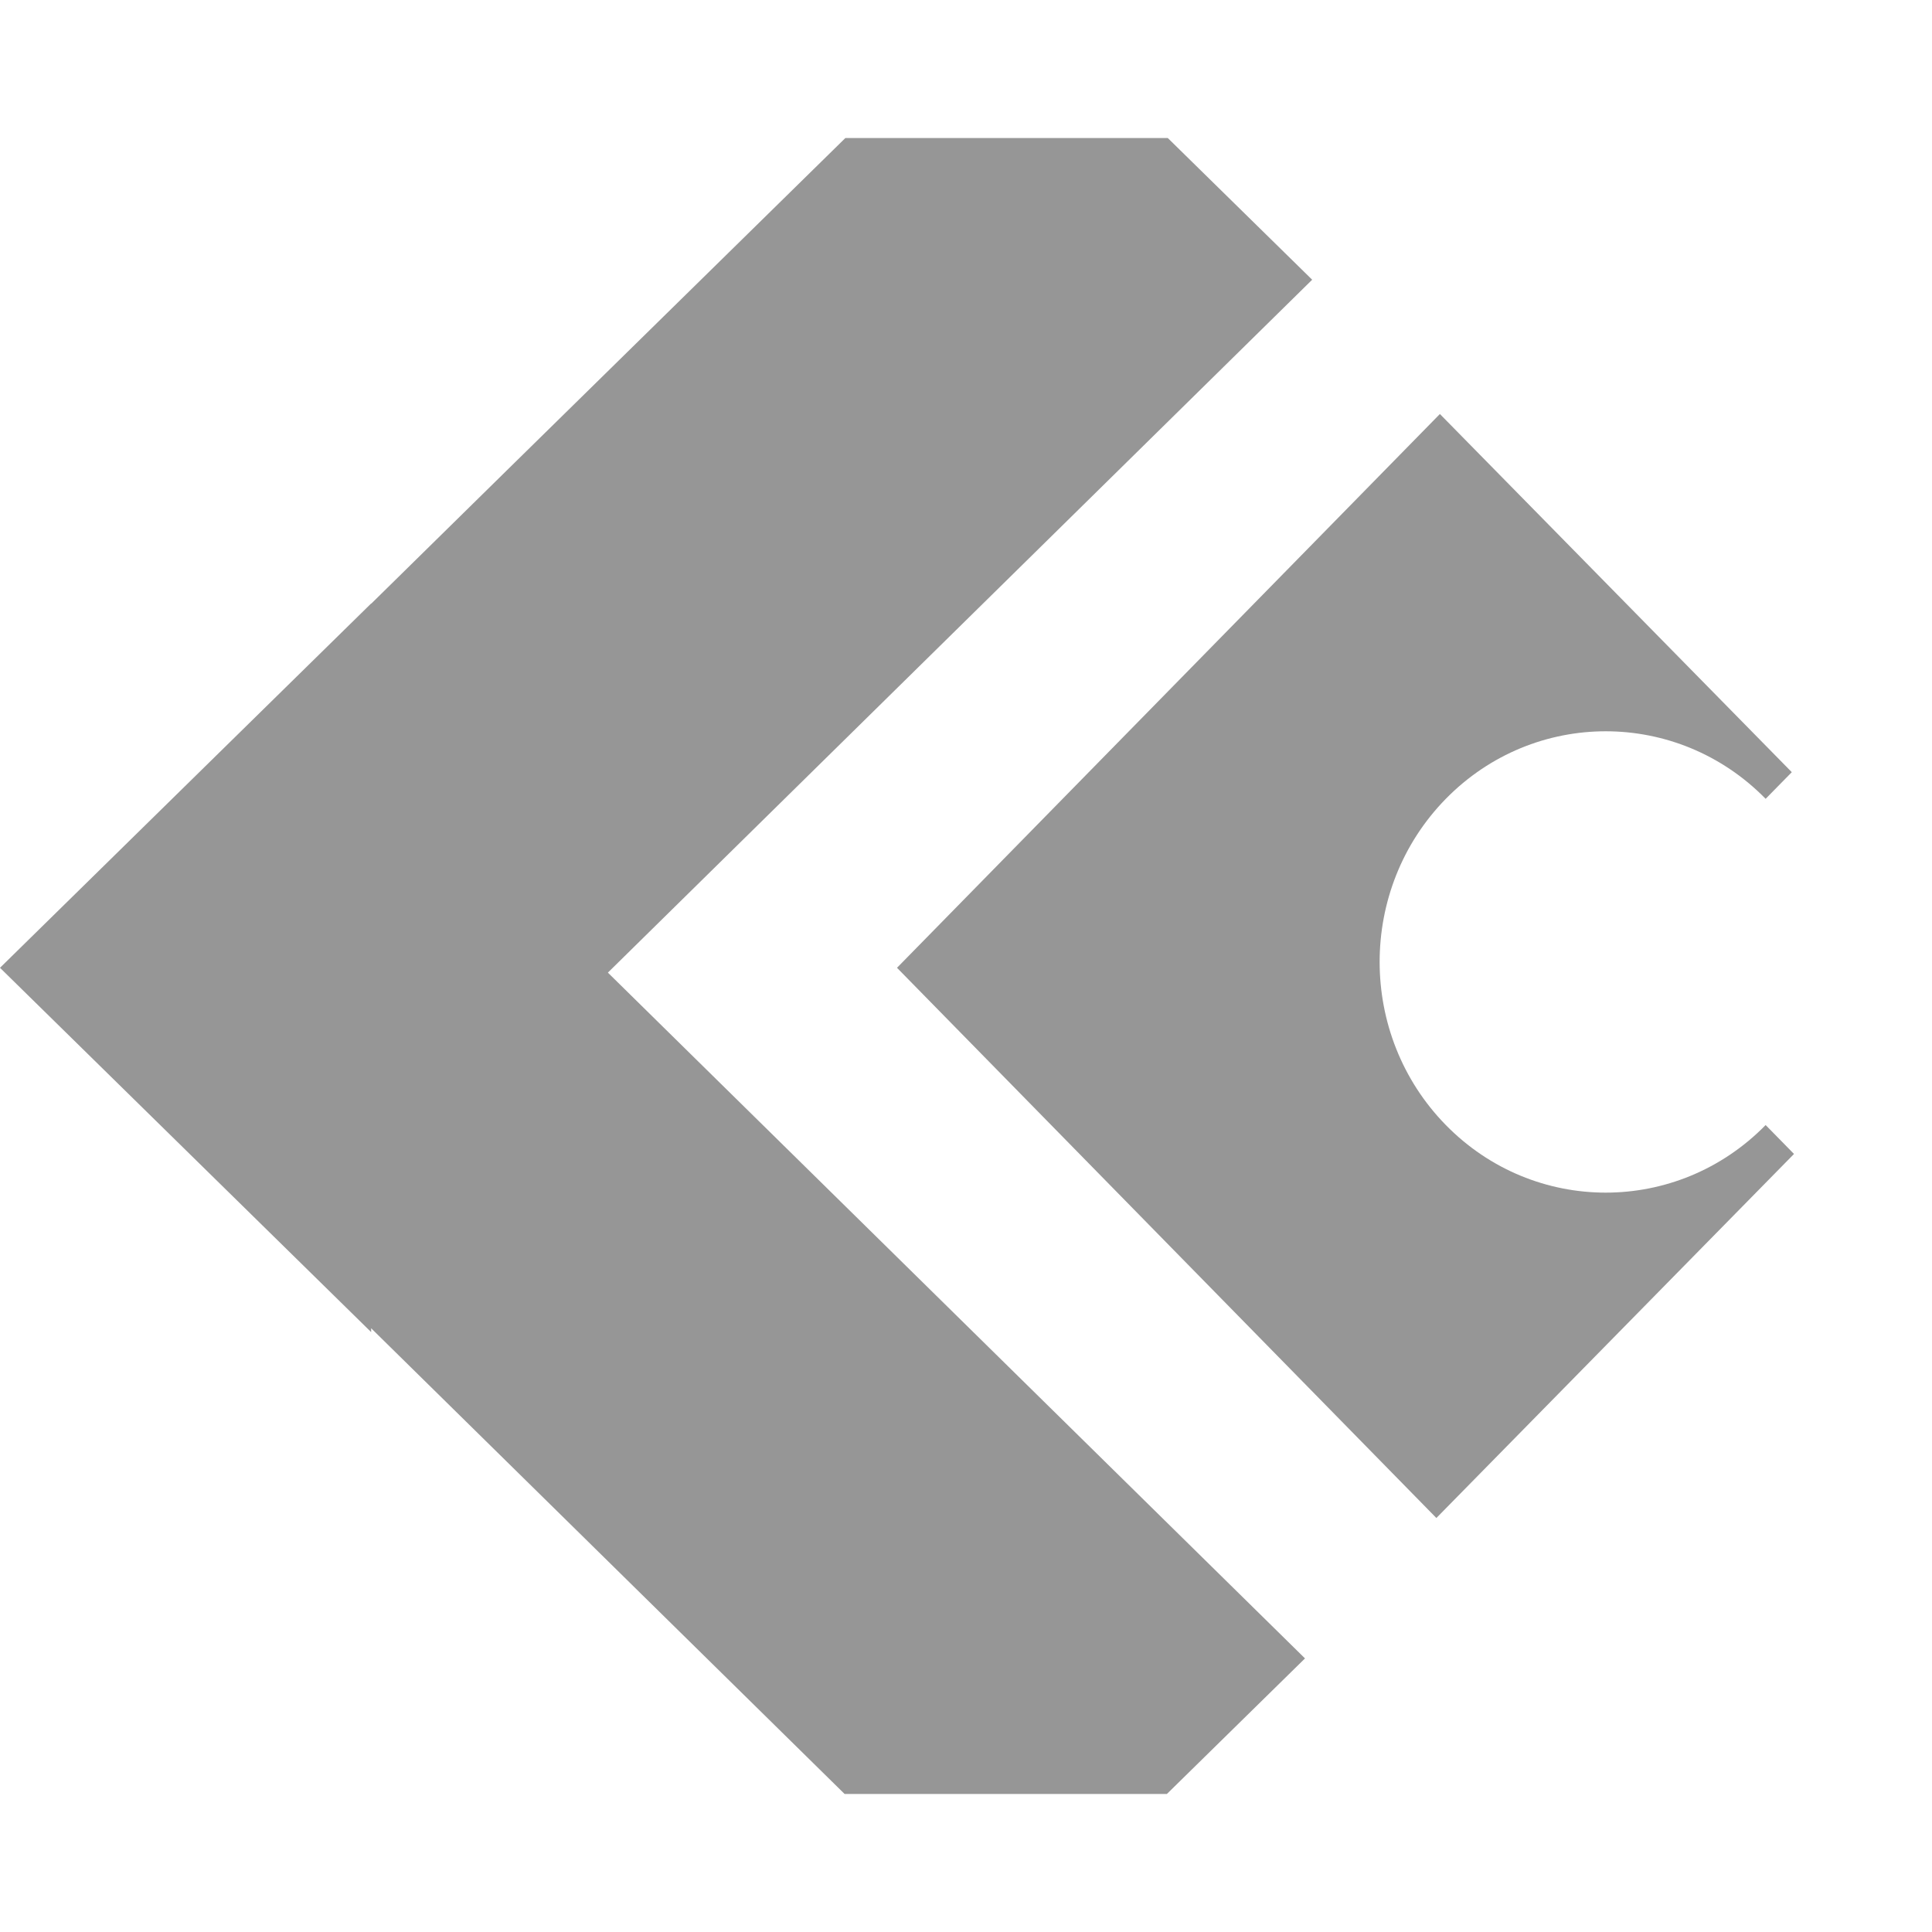 <svg xmlns="http://www.w3.org/2000/svg" width="28" height="28" viewBox="0 0 28 28">
  <path fill="#969696" fill-rule="evenodd" d="M16.911,26 L12.241,26 L5.379,19.25 L5.379,19.306 L0,14.026 L5.379,8.746 L5.379,8.75 L7.342,6.82 L12.252,2 L16.924,2 L19.017,4.054 L8.81,14.096 L18.913,24.035 L16.911,26 Z M25.968,11.191 L25.589,11.577 C24.309,10.272 22.234,10.272 20.954,11.577 C19.675,12.883 19.675,14.999 20.954,16.305 C22.234,17.611 24.309,17.611 25.589,16.305 L26,16.724 L20.817,22 L13,14.026 L20.868,6 L25.968,11.191 L25.968,11.191 Z"/>
</svg>
